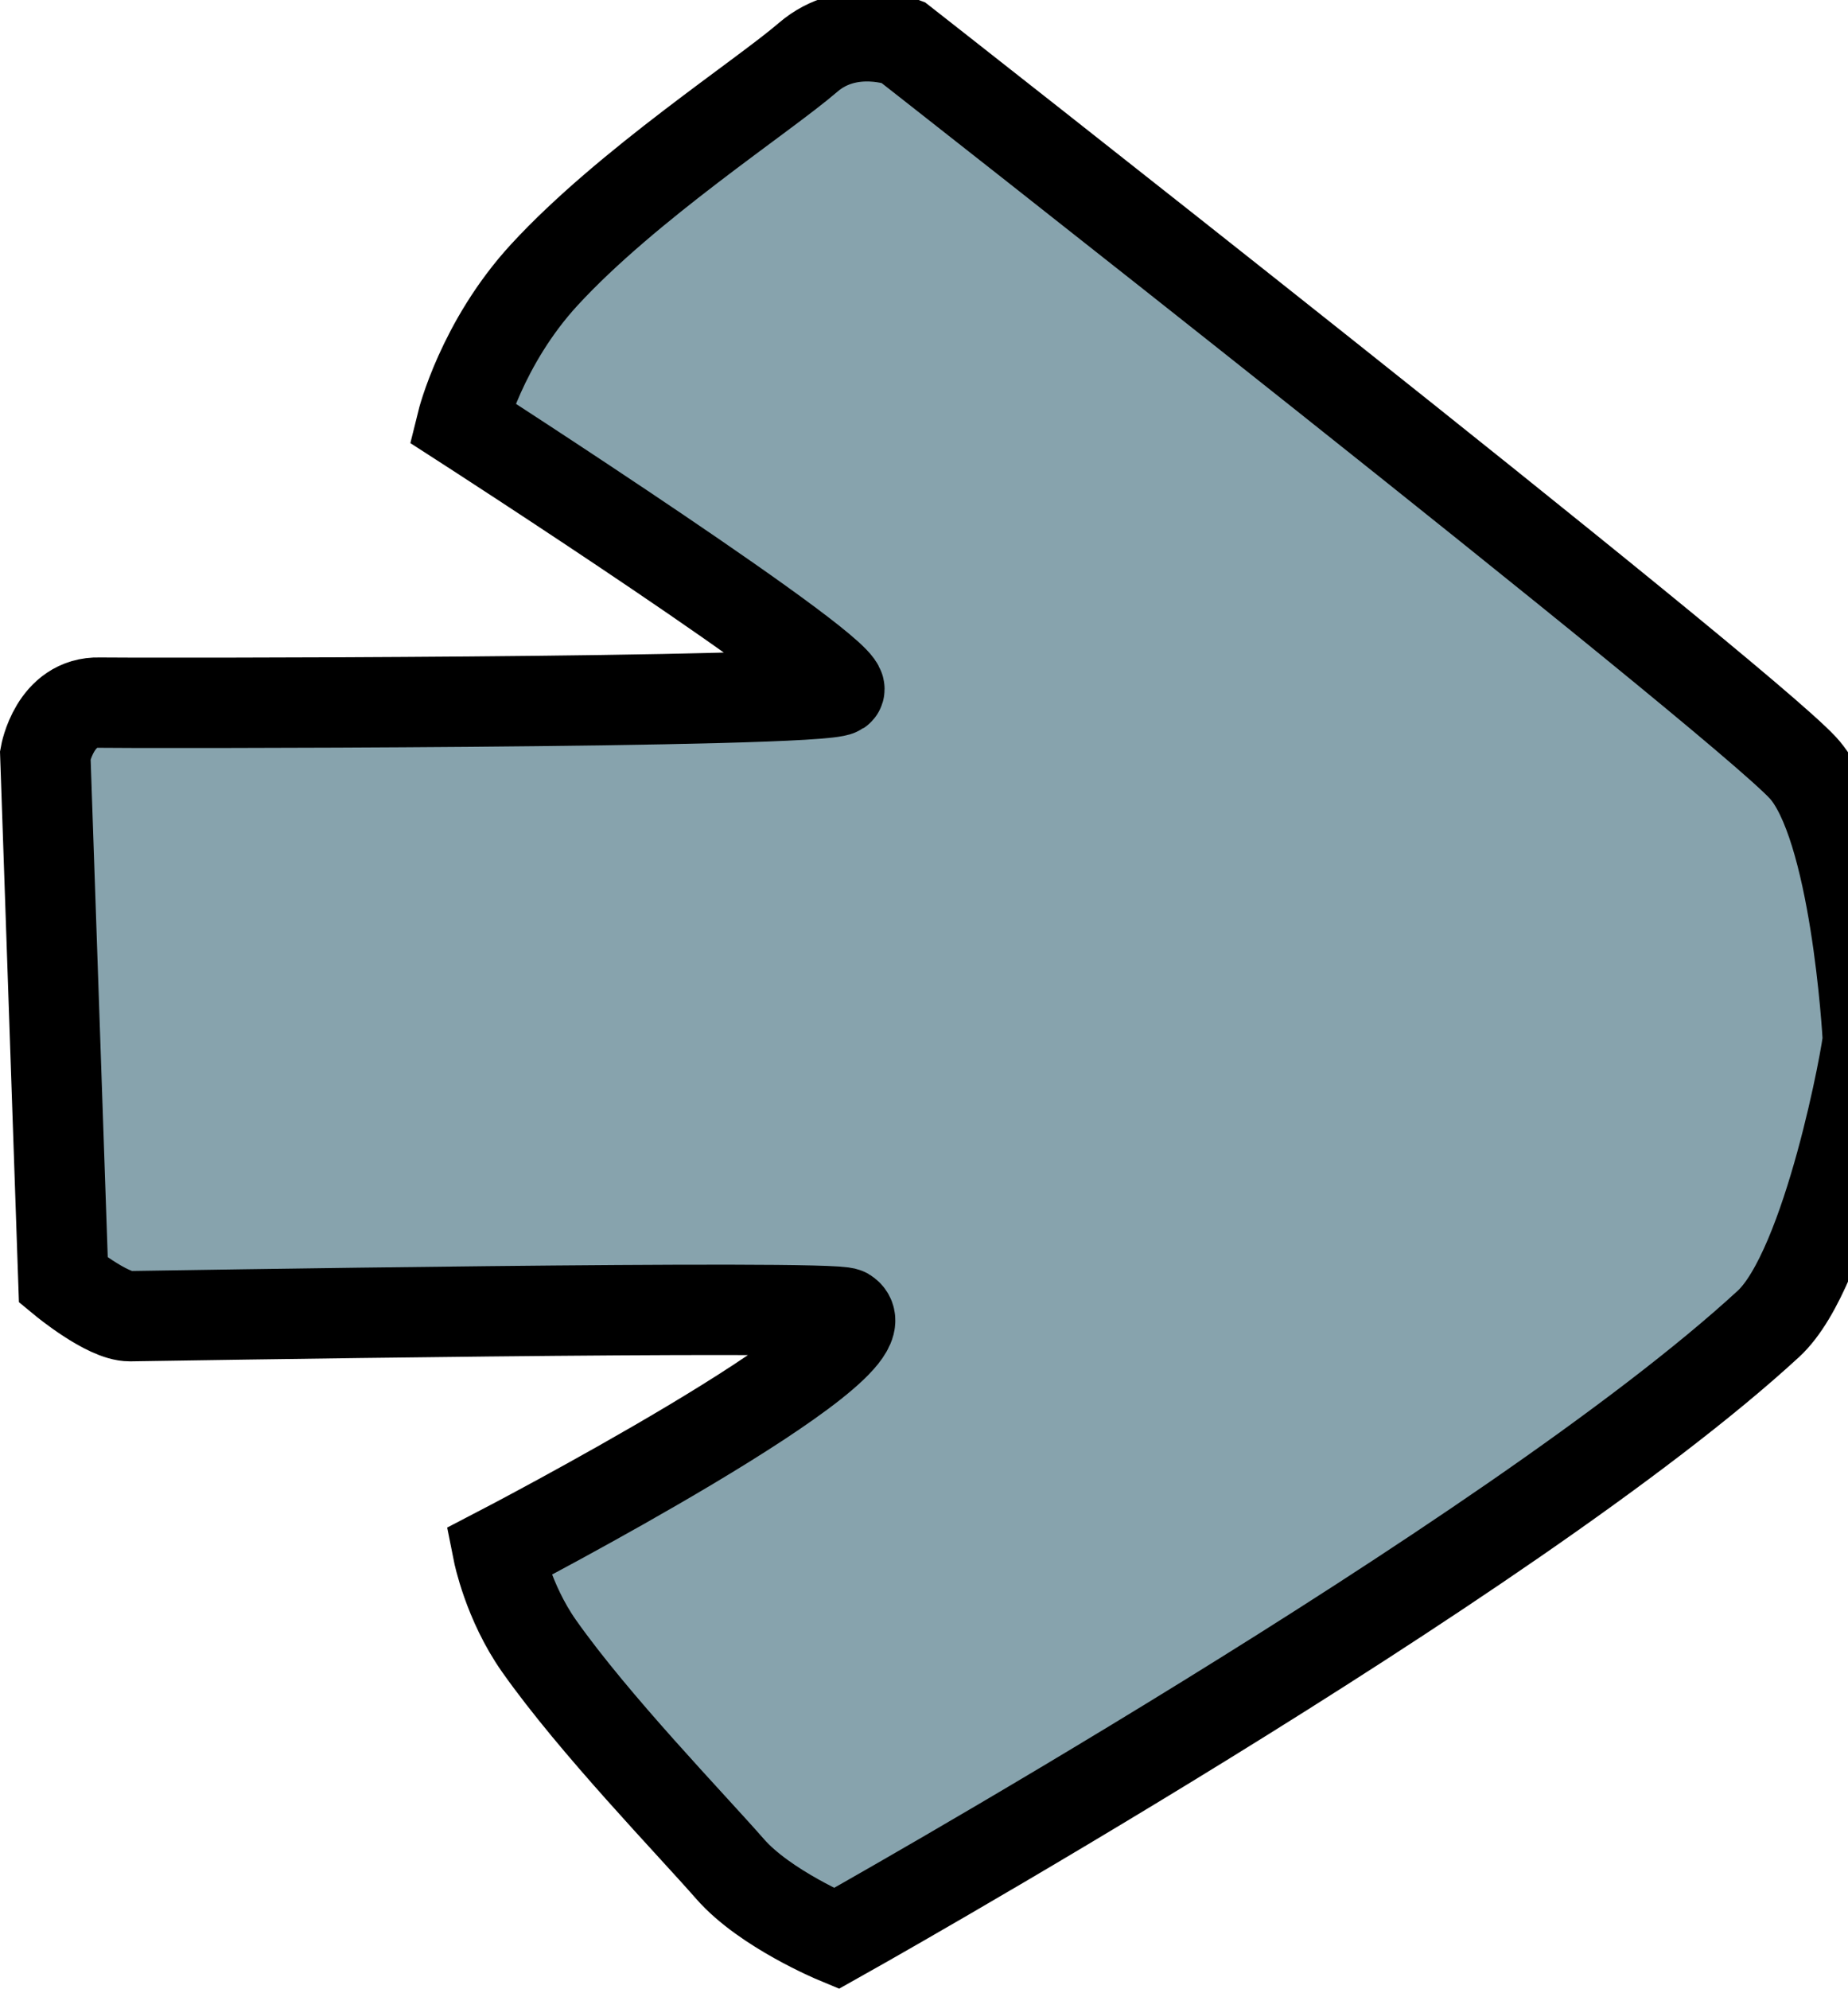 <svg version="1.1" xmlns="http://www.w3.org/2000/svg" xmlns:xlink="http://www.w3.org/1999/xlink" width="40.923" height="44.026" viewBox="0,0,40.923,44.026"><g transform="translate(-218.818,-158.14)"><g data-paper-data="{&quot;isPaintingLayer&quot;:true}" fill="#87a3ad" fill-rule="nonzero" stroke="#000000" stroke-width="2" stroke-linecap="round" stroke-linejoin="miter" stroke-miterlimit="10" stroke-dasharray="" stroke-dashoffset="0" style="mix-blend-mode: normal"><path d="M219.821,174.85c0,0 0.209,-1.184 1.202,-1.155c0.491,0.014 15.93,0.018 16.369,-0.271c0.421,-0.277 -8.345,-5.928 -8.345,-5.928c0,0 0.433,-1.759 1.826,-3.273c1.834,-1.993 4.841,-3.952 5.838,-4.812c0.918,-0.792 2.096,-0.338 2.096,-0.338c0,0 18.417,14.428 19.934,16.063c1.169,1.26 1.431,5.857 1.439,6.006c0.009,0.18 -0.866,5.077 -2.2,6.305c-5.683,5.233 -20.644,13.609 -20.644,13.609c0,0 -1.576,-0.655 -2.349,-1.538c-0.875,-1 -3.006,-3.199 -4.232,-4.938c-0.687,-0.975 -0.907,-2.081 -0.907,-2.081c0,0 8.814,-4.579 7.699,-5.292c-0.294,-0.189 -15.528,0.068 -15.852,0.071c-0.506,0.004 -1.474,-0.795 -1.474,-0.795z"/></g></g></svg>